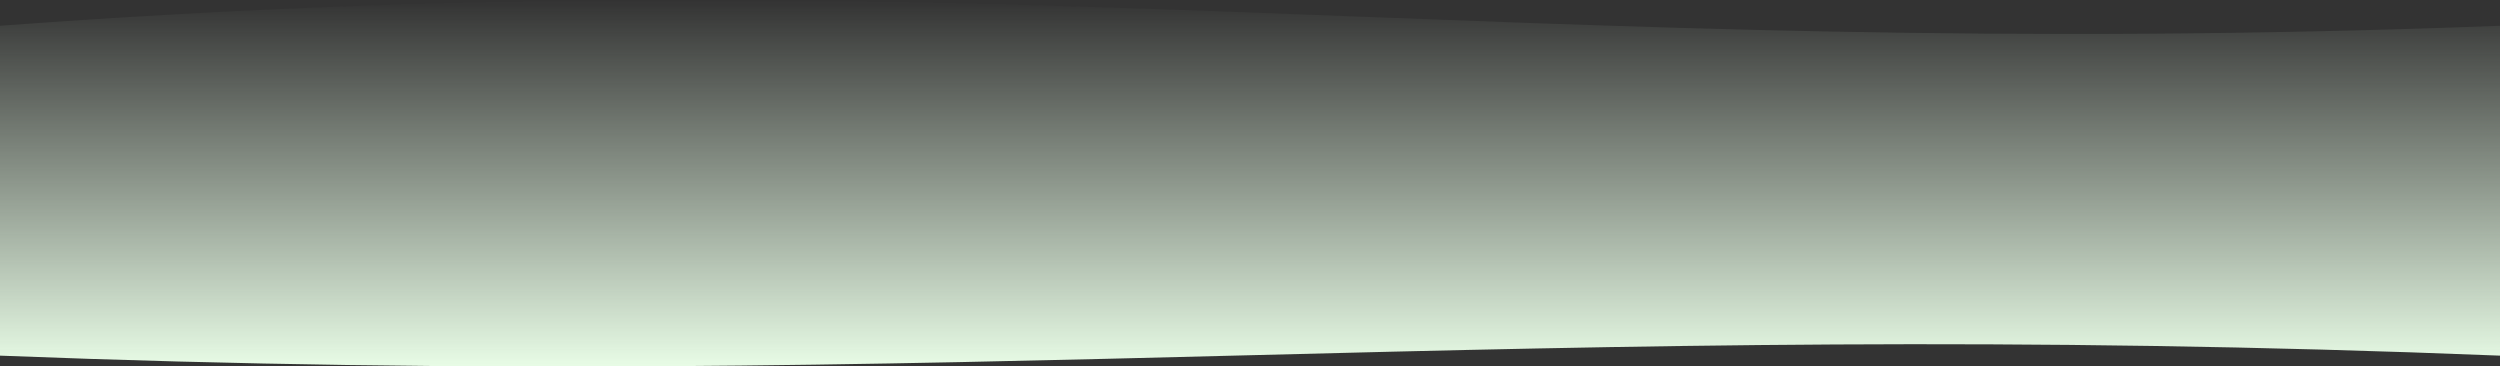 <svg viewBox="0 0 1440 211" fill="none" xmlns="http://www.w3.org/2000/svg">
<rect x="0" y="0" width="1440" height="211" fill="#333333" stroke="none"/>
<path d="M0 14.851C571.5 -27.648 866.5 36.852 1440 14.851V204.851C877.626 182.258 560.5 226.852 0 204.851V14.851Z" fill="url(#paint0_linear)"/>
<defs>
<linearGradient id="paint0_linear" x1="863" y1="211.14" x2="863" y2="0" gradientUnits="userSpaceOnUse">
<stop stop-color="#E8FCE6"/>
<stop offset="1" stop-color="#E8FCE6" stop-opacity="0"/>
</linearGradient>
</defs>
</svg>
